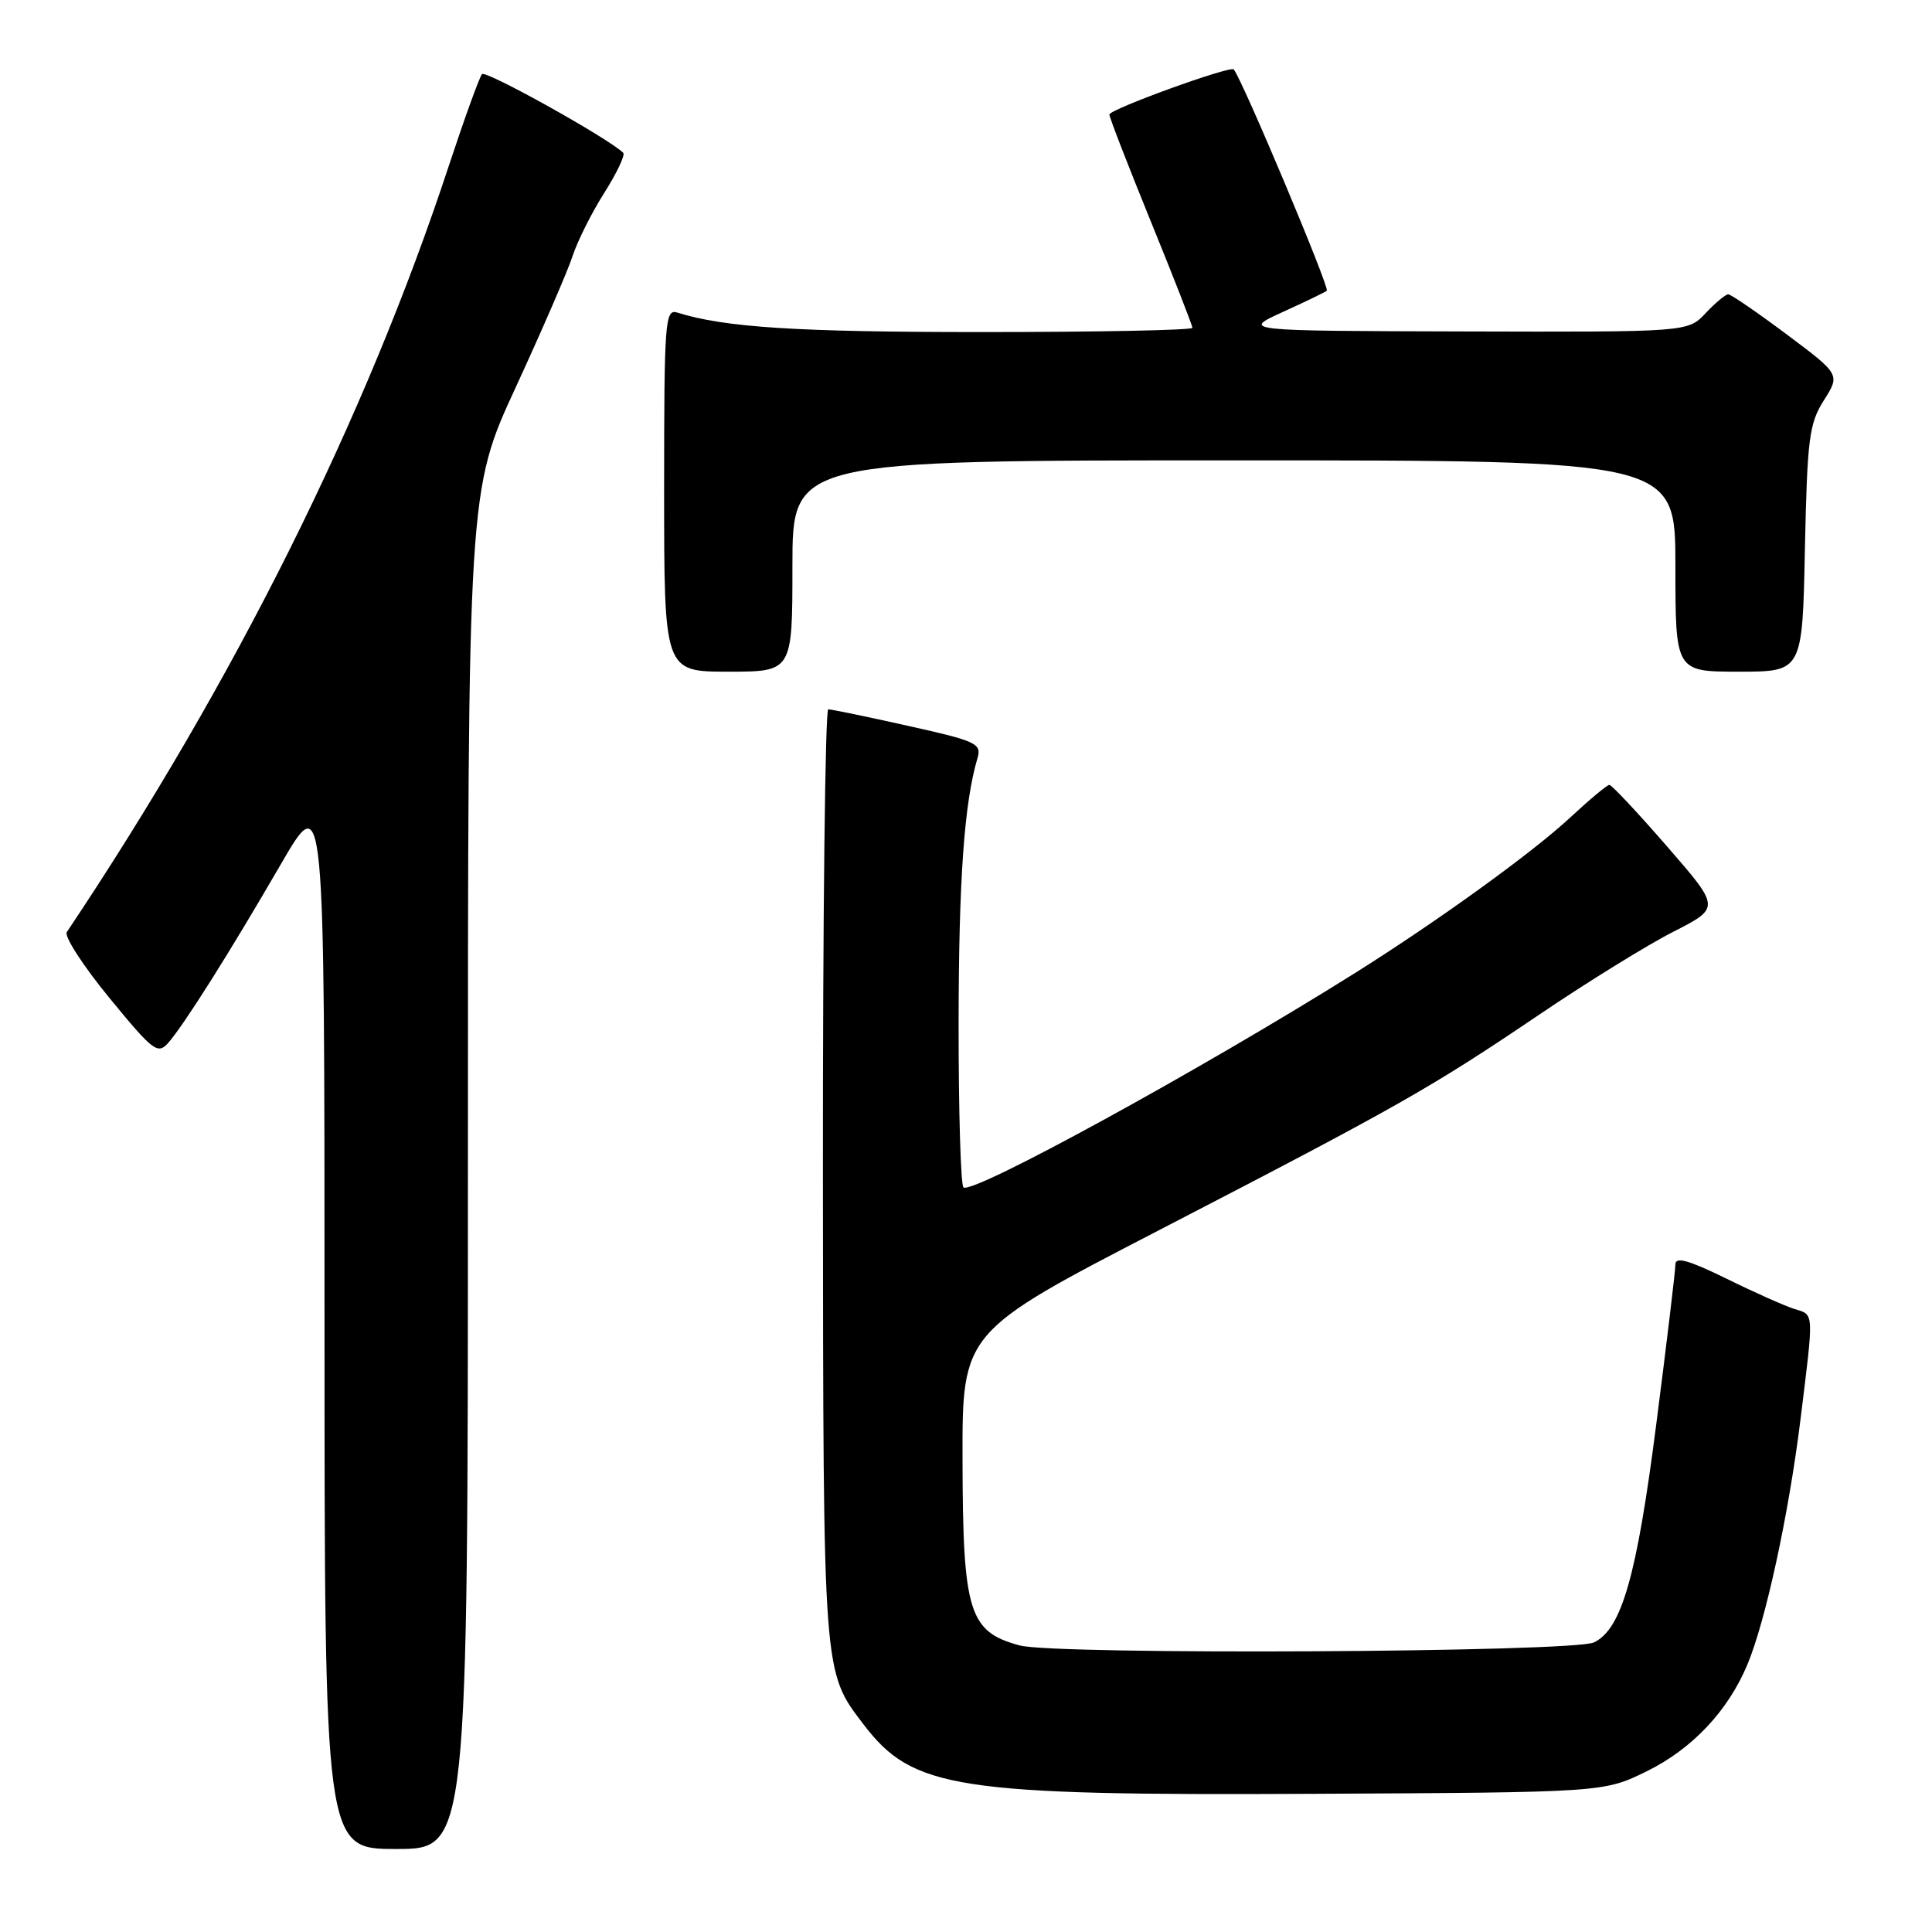 <?xml version="1.0" encoding="UTF-8" standalone="no"?>
<!DOCTYPE svg PUBLIC "-//W3C//DTD SVG 1.1//EN" "http://www.w3.org/Graphics/SVG/1.1/DTD/svg11.dtd" >
<svg xmlns="http://www.w3.org/2000/svg" xmlns:xlink="http://www.w3.org/1999/xlink" version="1.1" viewBox="0 0 256 256">
 <g >
 <path fill="currentColor"
d=" M 62.00 155.02 C 62.00 65.04 62.00 65.04 68.36 51.27 C 71.85 43.70 75.24 35.88 75.88 33.90 C 76.53 31.93 78.41 28.16 80.08 25.54 C 81.74 22.91 82.87 20.53 82.58 20.25 C 80.70 18.37 64.38 9.27 63.87 9.82 C 63.53 10.20 61.55 15.68 59.46 22.00 C 48.46 55.42 31.11 90.23 8.85 123.51 C 8.48 124.06 11.01 127.98 14.48 132.21 C 20.27 139.27 20.90 139.76 22.28 138.20 C 24.38 135.81 30.43 126.22 37.21 114.52 C 43.00 104.53 43.00 104.53 43.00 174.77 C 43.00 245.00 43.00 245.00 52.50 245.00 C 62.00 245.00 62.00 245.00 62.00 155.02 Z  M 218.21 234.70 C 224.22 231.74 228.97 226.71 231.54 220.56 C 233.96 214.76 237.00 200.75 238.56 188.20 C 240.37 173.55 240.41 174.26 237.75 173.44 C 236.51 173.05 232.46 171.25 228.75 169.42 C 223.76 166.98 222.00 166.48 222.00 167.54 C 222.00 168.33 220.86 177.87 219.46 188.74 C 216.88 208.87 214.87 215.89 211.20 217.63 C 208.43 218.95 139.86 219.31 135.12 218.03 C 128.38 216.22 127.58 213.64 127.54 193.50 C 127.50 176.50 127.50 176.50 153.59 163.00 C 185.44 146.52 189.56 144.18 204.05 134.38 C 210.35 130.12 218.30 125.20 221.73 123.46 C 227.96 120.28 227.96 120.28 220.88 112.14 C 216.99 107.66 213.55 104.00 213.25 104.00 C 212.95 104.00 210.64 105.93 208.10 108.29 C 203.09 112.96 190.54 122.03 179.50 128.96 C 159.16 141.72 128.72 158.39 127.66 157.33 C 127.30 156.97 127.01 147.18 127.02 135.58 C 127.04 116.57 127.76 106.38 129.53 100.43 C 130.09 98.53 129.34 98.18 120.32 96.18 C 114.92 94.97 110.16 93.99 109.75 93.99 C 109.34 94.00 109.02 121.79 109.04 155.75 C 109.09 222.30 109.03 221.41 114.43 228.50 C 120.95 237.05 126.66 237.93 174.00 237.69 C 212.50 237.50 212.50 237.50 218.21 234.70 Z  M 105.00 75.00 C 105.00 61.00 105.00 61.00 163.50 61.00 C 222.00 61.00 222.00 61.00 222.00 75.00 C 222.00 89.00 222.00 89.00 230.41 89.00 C 238.83 89.00 238.83 89.00 239.16 72.74 C 239.47 58.10 239.72 56.13 241.67 53.05 C 243.84 49.62 243.84 49.62 236.75 44.31 C 232.84 41.39 229.36 39.00 229.00 39.00 C 228.64 39.00 227.29 40.13 226.00 41.50 C 223.65 44.00 223.65 44.00 194.08 43.92 C 164.50 43.84 164.50 43.84 170.00 41.33 C 173.03 39.95 175.64 38.69 175.81 38.52 C 176.21 38.13 164.64 10.61 163.48 9.20 C 163.04 8.67 147.00 14.48 147.00 15.18 C 147.00 15.55 149.47 21.93 152.50 29.37 C 155.53 36.80 158.00 43.13 158.00 43.44 C 158.00 43.75 145.46 44.00 130.14 44.00 C 105.56 44.00 96.03 43.39 89.75 41.42 C 88.12 40.90 88.00 42.47 88.00 64.93 C 88.00 89.00 88.00 89.00 96.50 89.00 C 105.00 89.00 105.00 89.00 105.00 75.00 Z "/>
</g>
</svg>